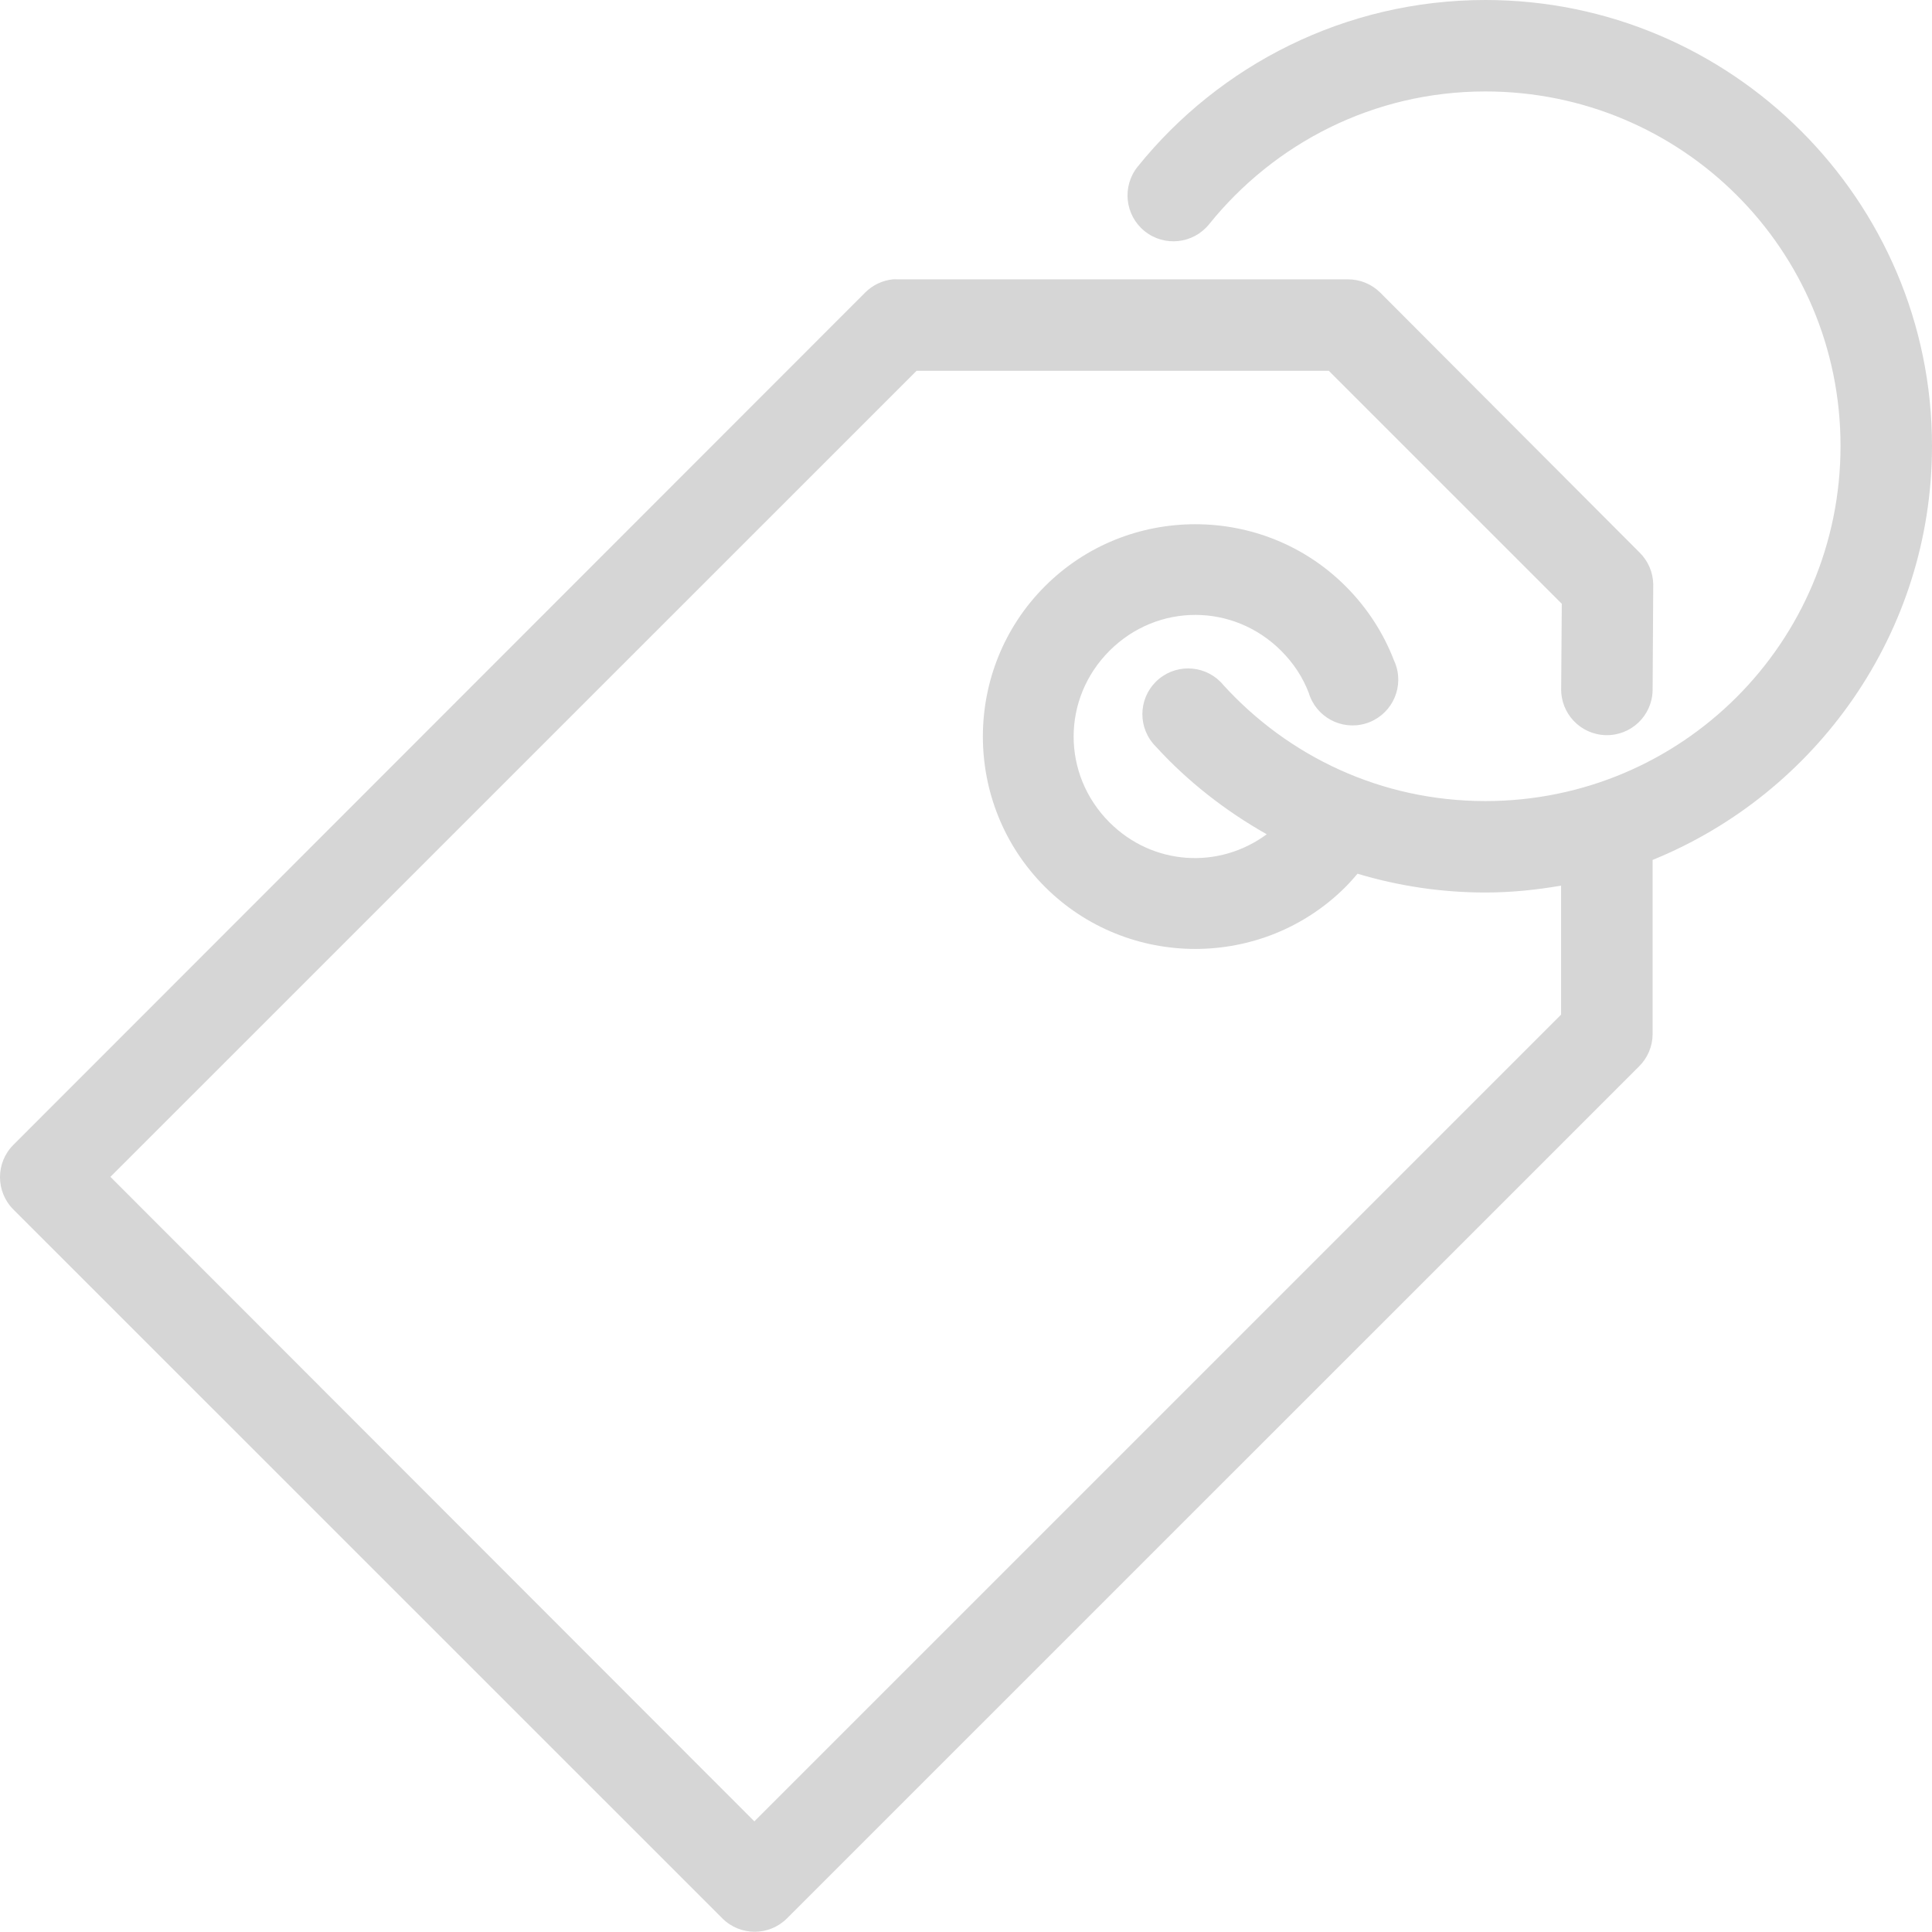 <?xml version="1.0" encoding="utf-8"?>
<!-- Generator: Adobe Illustrator 17.0.0, SVG Export Plug-In . SVG Version: 6.00 Build 0)  -->
<!DOCTYPE svg PUBLIC "-//W3C//DTD SVG 1.1//EN" "http://www.w3.org/Graphics/SVG/1.1/DTD/svg11.dtd">
<svg version="1.1" id="Layer_1" xmlns="http://www.w3.org/2000/svg" xmlns:xlink="http://www.w3.org/1999/xlink" x="0px" y="0px"
	 width="103.011px" height="102.997px" viewBox="0 0 103.011 102.997" enable-background="new 0 0 103.011 102.997"
	 xml:space="preserve">
<g>
	<path fill="#D6D6D6" d="M79.197,0c-7.476,0-14.178,3.473-18.536,8.883c-0.849,1.051-0.685,2.591,0.366,3.44
		c1.051,0.849,2.591,0.685,3.44-0.366c0,0,0-0.001,0.001-0.001c3.469-4.306,8.756-7.08,14.729-7.08
		c10.474,0,18.937,8.429,18.937,18.901c0,10.472-8.463,18.935-18.937,18.935c-5.553,0-10.499-2.382-13.961-6.178
		c-0.853-1.042-2.389-1.196-3.431-0.344c-1.043,0.852-1.197,2.389-0.344,3.431c0.053,0.065,0.109,0.127,0.168,0.186
		c1.697,1.861,3.703,3.424,5.911,4.675c-2.542,1.878-6.072,1.676-8.383-0.634c-2.55-2.55-2.55-6.6,0-9.15
		c2.55-2.55,6.601-2.55,9.152,0c0.667,0.667,1.154,1.418,1.469,2.237c0.384,1.291,1.741,2.026,3.032,1.642
		c1.291-0.384,2.026-1.741,1.642-3.032c-0.035-0.119-0.08-0.235-0.133-0.347c-0.554-1.439-1.417-2.786-2.572-3.941
		c-2.207-2.206-5.105-3.306-8.016-3.306c-2.911,0-5.809,1.1-8.016,3.306c-4.413,4.413-4.413,11.616,0,16.029
		c4.414,4.413,11.618,4.413,16.031,0c0.226-0.226,0.43-0.465,0.635-0.701c2.159,0.648,4.448,1.002,6.813,1.002
		c1.382,0,2.722-0.139,4.041-0.367v6.879L40.221,97.111L5.887,62.748l42.984-42.979h21.977l12.424,12.423l-0.033,4.508
		c-0.033,1.346,1.032,2.464,2.378,2.497c1.347,0.033,2.465-1.032,2.497-2.378c0.001-0.029,0.001-0.057,0.001-0.086l0.033-5.577
		c-0.011-0.642-0.275-1.254-0.735-1.703L73.586,15.595c-0.463-0.456-1.087-0.708-1.737-0.701h-23.98
		c-0.089-0.005-0.178-0.005-0.267,0c-0.556,0.059-1.074,0.306-1.469,0.701L0.71,61.045c-0.947,0.951-0.947,2.488,0,3.44
		l37.808,37.803c0.951,0.947,2.489,0.947,3.44,0L87.38,56.871c0.468-0.457,0.733-1.083,0.735-1.736V45.85
		c8.718-3.543,14.896-12.115,14.896-22.074C103.011,10.669,92.307,0,79.197,0L79.197,0z"/>
</g>
</svg>
